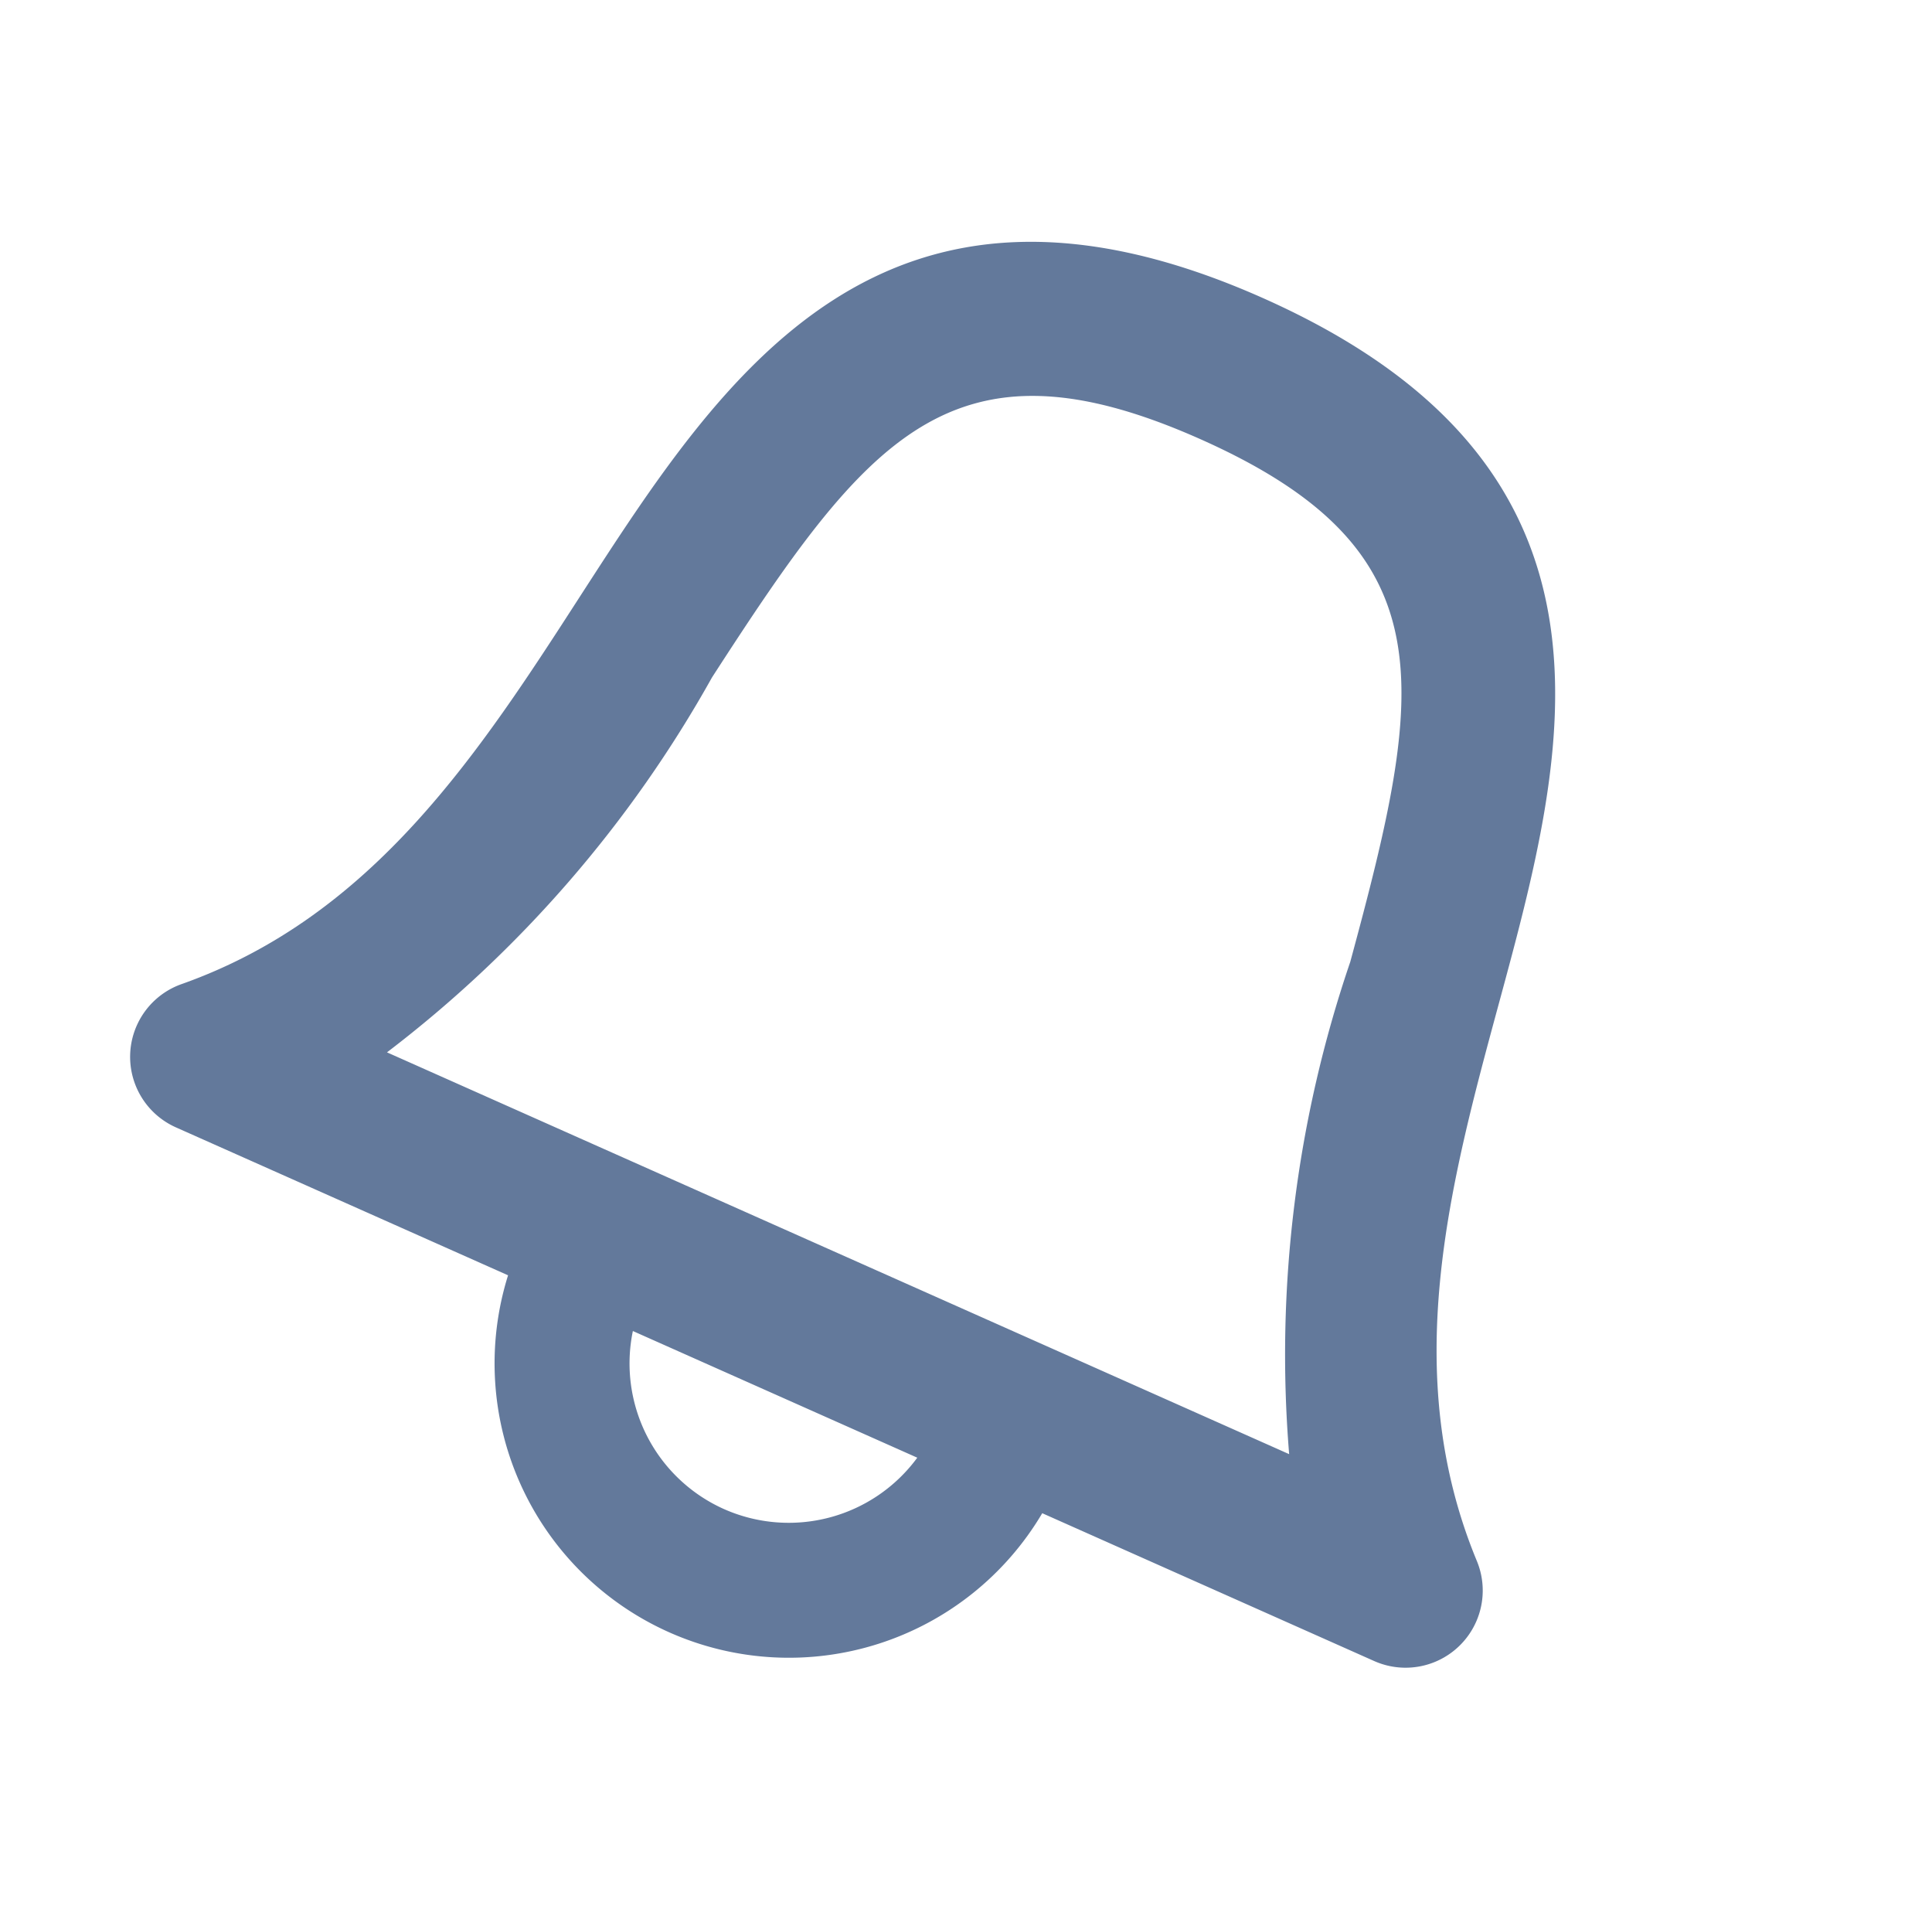 <svg id="notification_button" xmlns="http://www.w3.org/2000/svg" width="30.789" height="30.746" viewBox="0 0 30.789 30.746">
  <g id="left_side_notification_button" transform="matrix(0.914, 0.407, -0.407, 0.914, 9.461, 0)">
    <g id="Grupo_592" data-name="Grupo 592" transform="translate(0 0)">
      <path id="Caminho_380" data-name="Caminho 380" d="M22.963,16.987c-2.356-2.236-2.833-5.3-3.294-8.273C19.034,4.629,18.315,0,11.673,0s-7.361,4.629-8,8.714c-.461,2.968-.938,6.037-3.294,8.273a1.229,1.229,0,0,0,.847,2.121H7.016a4.688,4.688,0,0,0,9.314,0h5.786a1.229,1.229,0,0,0,.847-2.121ZM11.673,21.11a2.54,2.54,0,0,1-2.48-2h4.959A2.54,2.54,0,0,1,11.673,21.11ZM3.81,16.649a19.38,19.38,0,0,0,2.3-7.558c.7-4.479,1.223-6.633,5.565-6.633s4.869,2.153,5.565,6.633a19.38,19.38,0,0,0,2.3,7.558Z" fill="#63799b"/>
    </g>
  </g>
</svg>
